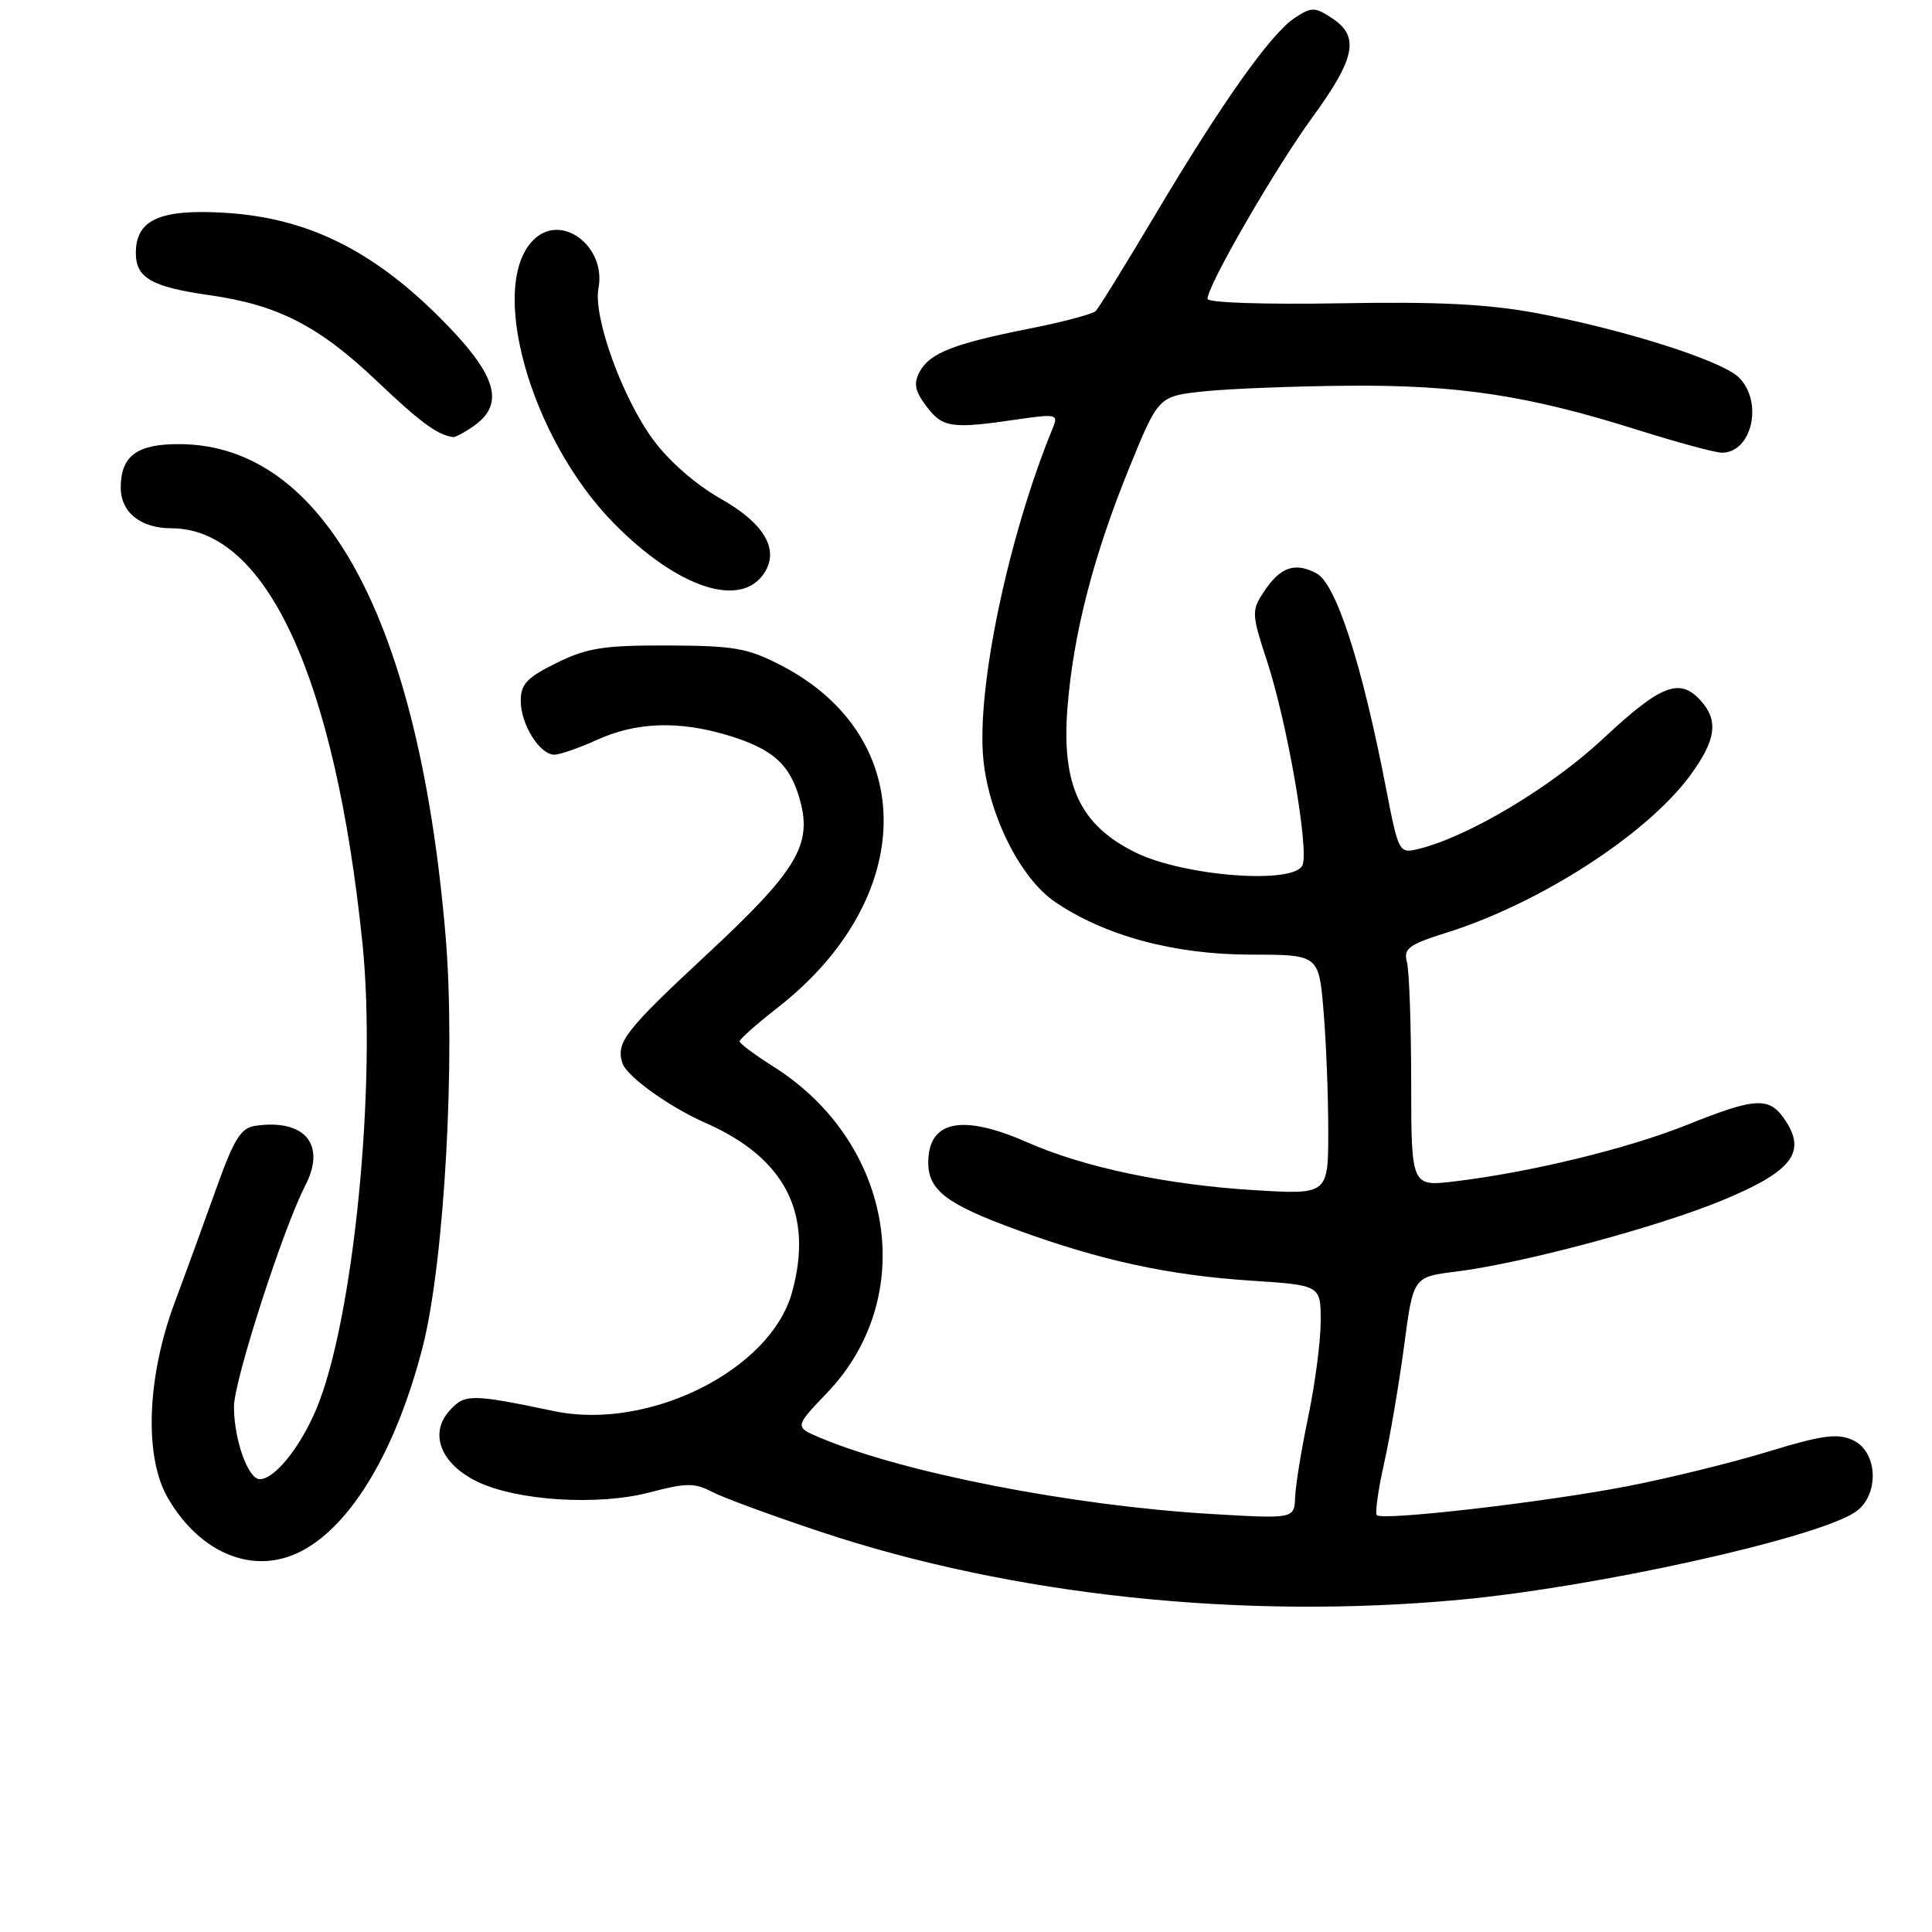 <?xml version="1.0" encoding="UTF-8" standalone="no"?>
<!DOCTYPE svg PUBLIC "-//W3C//DTD SVG 1.1//EN" "http://www.w3.org/Graphics/SVG/1.1/DTD/svg11.dtd" >
<svg xmlns="http://www.w3.org/2000/svg" xmlns:xlink="http://www.w3.org/1999/xlink" version="1.1" viewBox="0 0 256 256">
 <g >
 <path fill="currentColor"
d=" M 193.50 211.97 C 211.44 210.30 240.36 203.90 245.75 200.41 C 249.06 198.27 248.91 192.37 245.50 190.82 C 243.45 189.89 241.44 190.16 234.25 192.36 C 229.44 193.83 221.00 195.90 215.50 196.96 C 204.55 199.07 183.20 201.53 182.44 200.77 C 182.18 200.51 182.61 197.42 183.40 193.90 C 184.19 190.38 185.38 183.38 186.05 178.35 C 187.26 169.20 187.26 169.20 192.88 168.50 C 201.71 167.41 219.76 162.57 228.34 159.00 C 237.38 155.24 239.36 152.73 236.62 148.54 C 234.48 145.28 232.79 145.34 223.52 149.06 C 215.64 152.21 202.81 155.33 192.75 156.54 C 187.00 157.23 187.00 157.23 186.99 143.37 C 186.98 135.74 186.73 128.58 186.42 127.45 C 185.95 125.69 186.68 125.15 191.69 123.58 C 204.07 119.69 218.19 110.58 223.95 102.76 C 227.39 98.07 227.75 95.49 225.35 92.83 C 222.56 89.75 220.09 90.72 212.45 97.85 C 205.51 104.34 194.51 110.90 187.92 112.50 C 185.38 113.12 185.31 112.99 183.63 104.32 C 180.46 87.95 177.03 77.36 174.46 75.98 C 171.58 74.44 169.61 75.13 167.43 78.47 C 165.82 80.92 165.85 81.39 167.90 87.64 C 170.55 95.73 173.45 112.38 172.60 114.61 C 171.59 117.24 156.86 116.13 150.42 112.94 C 143.12 109.32 140.65 104.07 141.44 93.85 C 142.20 84.03 144.88 73.64 149.68 61.87 C 153.51 52.50 153.51 52.50 159.51 51.86 C 162.80 51.51 171.41 51.17 178.64 51.11 C 193.30 50.99 202.52 52.40 217.05 56.98 C 222.25 58.62 227.23 59.97 228.13 59.98 C 232.16 60.03 233.69 53.20 230.38 49.99 C 228.06 47.75 215.15 43.65 203.60 41.49 C 197.17 40.29 190.49 39.95 177.48 40.19 C 167.57 40.36 160.00 40.11 160.00 39.60 C 160.00 37.82 168.97 22.31 173.93 15.50 C 179.62 7.70 180.18 4.82 176.50 2.41 C 174.21 0.91 173.80 0.90 171.56 2.37 C 168.39 4.45 161.85 13.68 153.03 28.53 C 149.12 35.09 145.60 40.80 145.19 41.21 C 144.78 41.62 140.86 42.66 136.47 43.53 C 126.35 45.54 123.19 46.78 121.86 49.26 C 121.02 50.82 121.22 51.81 122.78 53.87 C 124.90 56.69 126.09 56.86 134.90 55.56 C 139.93 54.83 140.25 54.90 139.53 56.64 C 133.59 71.08 129.34 91.36 130.31 100.73 C 131.08 108.16 135.25 116.42 139.80 119.51 C 146.41 124.00 155.55 126.47 165.62 126.49 C 174.75 126.50 174.75 126.50 175.37 133.90 C 175.72 137.97 176.00 145.13 176.00 149.80 C 176.00 158.30 176.00 158.30 166.18 157.70 C 154.65 157.00 143.63 154.68 136.13 151.37 C 127.48 147.56 123.00 148.47 123.00 154.05 C 123.00 157.72 125.43 159.57 134.76 162.97 C 145.88 167.03 154.86 168.98 165.75 169.69 C 175.00 170.30 175.00 170.30 175.00 175.06 C 175.00 177.68 174.26 183.35 173.36 187.66 C 172.46 191.97 171.67 196.80 171.61 198.38 C 171.50 201.26 171.50 201.26 160.33 200.60 C 142.04 199.50 119.85 195.18 108.77 190.55 C 105.26 189.08 105.26 189.08 109.58 184.57 C 121.79 171.84 118.44 151.41 102.50 141.34 C 100.03 139.78 98.00 138.27 98.00 137.98 C 98.00 137.69 100.29 135.67 103.09 133.48 C 121.54 119.05 121.79 97.70 103.62 88.23 C 99.09 85.87 97.35 85.56 88.50 85.53 C 80.00 85.50 77.79 85.85 73.75 87.84 C 69.84 89.76 69.00 90.65 69.00 92.87 C 69.00 95.98 71.51 100.00 73.45 100.00 C 74.18 100.00 76.74 99.11 79.14 98.02 C 84.33 95.67 89.94 95.48 96.44 97.43 C 102.44 99.24 104.74 101.32 106.03 106.12 C 107.62 112.00 105.53 115.43 93.69 126.44 C 82.79 136.58 81.58 138.14 82.48 140.89 C 83.05 142.63 88.70 146.69 93.46 148.78 C 104.07 153.44 107.84 160.82 104.94 171.27 C 102.09 181.55 85.98 189.59 73.47 186.99 C 62.38 184.68 61.60 184.67 59.56 186.93 C 56.84 189.94 58.39 193.95 63.19 196.30 C 68.45 198.87 79.24 199.55 86.09 197.75 C 90.90 196.48 92.05 196.47 94.35 197.68 C 95.82 198.45 102.31 200.83 108.76 202.98 C 134.17 211.43 164.64 214.66 193.50 211.97 Z  M 39.90 205.55 C 46.59 202.09 52.50 192.14 56.01 178.46 C 58.89 167.22 60.40 140.05 59.04 123.99 C 55.50 82.19 42.97 58.99 23.87 58.85 C 18.17 58.80 16.00 60.39 16.00 64.62 C 16.00 67.88 18.64 70.00 22.70 70.00 C 35.29 70.00 44.39 89.75 48.02 124.92 C 49.96 143.73 46.82 175.25 41.84 186.88 C 39.69 191.91 36.36 196.00 34.42 196.00 C 32.87 196.00 31.00 190.74 31.00 186.39 C 31.00 182.96 37.51 162.79 40.44 157.11 C 43.26 151.67 40.41 148.24 33.86 149.17 C 31.92 149.44 31.02 150.88 28.65 157.50 C 27.08 161.90 24.62 168.65 23.18 172.50 C 19.46 182.42 19.07 193.03 22.23 198.47 C 26.55 205.92 33.67 208.77 39.90 205.55 Z  M 101.32 75.85 C 103.27 72.76 101.22 69.32 95.51 66.09 C 92.21 64.23 88.62 61.09 86.53 58.24 C 82.43 52.65 78.58 41.98 79.30 38.19 C 80.34 32.76 74.59 28.26 70.88 31.61 C 64.47 37.41 70.17 57.98 81.33 69.33 C 89.83 77.97 98.25 80.72 101.32 75.85 Z  M 62.78 56.44 C 67.02 53.47 65.80 49.59 58.25 42.06 C 49.21 33.03 40.55 28.83 29.72 28.19 C 21.15 27.69 18.00 29.13 18.00 33.53 C 18.00 36.82 20.10 38.02 27.68 39.10 C 36.82 40.39 42.24 43.17 50.00 50.55 C 55.69 55.96 57.93 57.61 60.03 57.92 C 60.32 57.96 61.56 57.30 62.78 56.44 Z "/>
</g>
</svg>